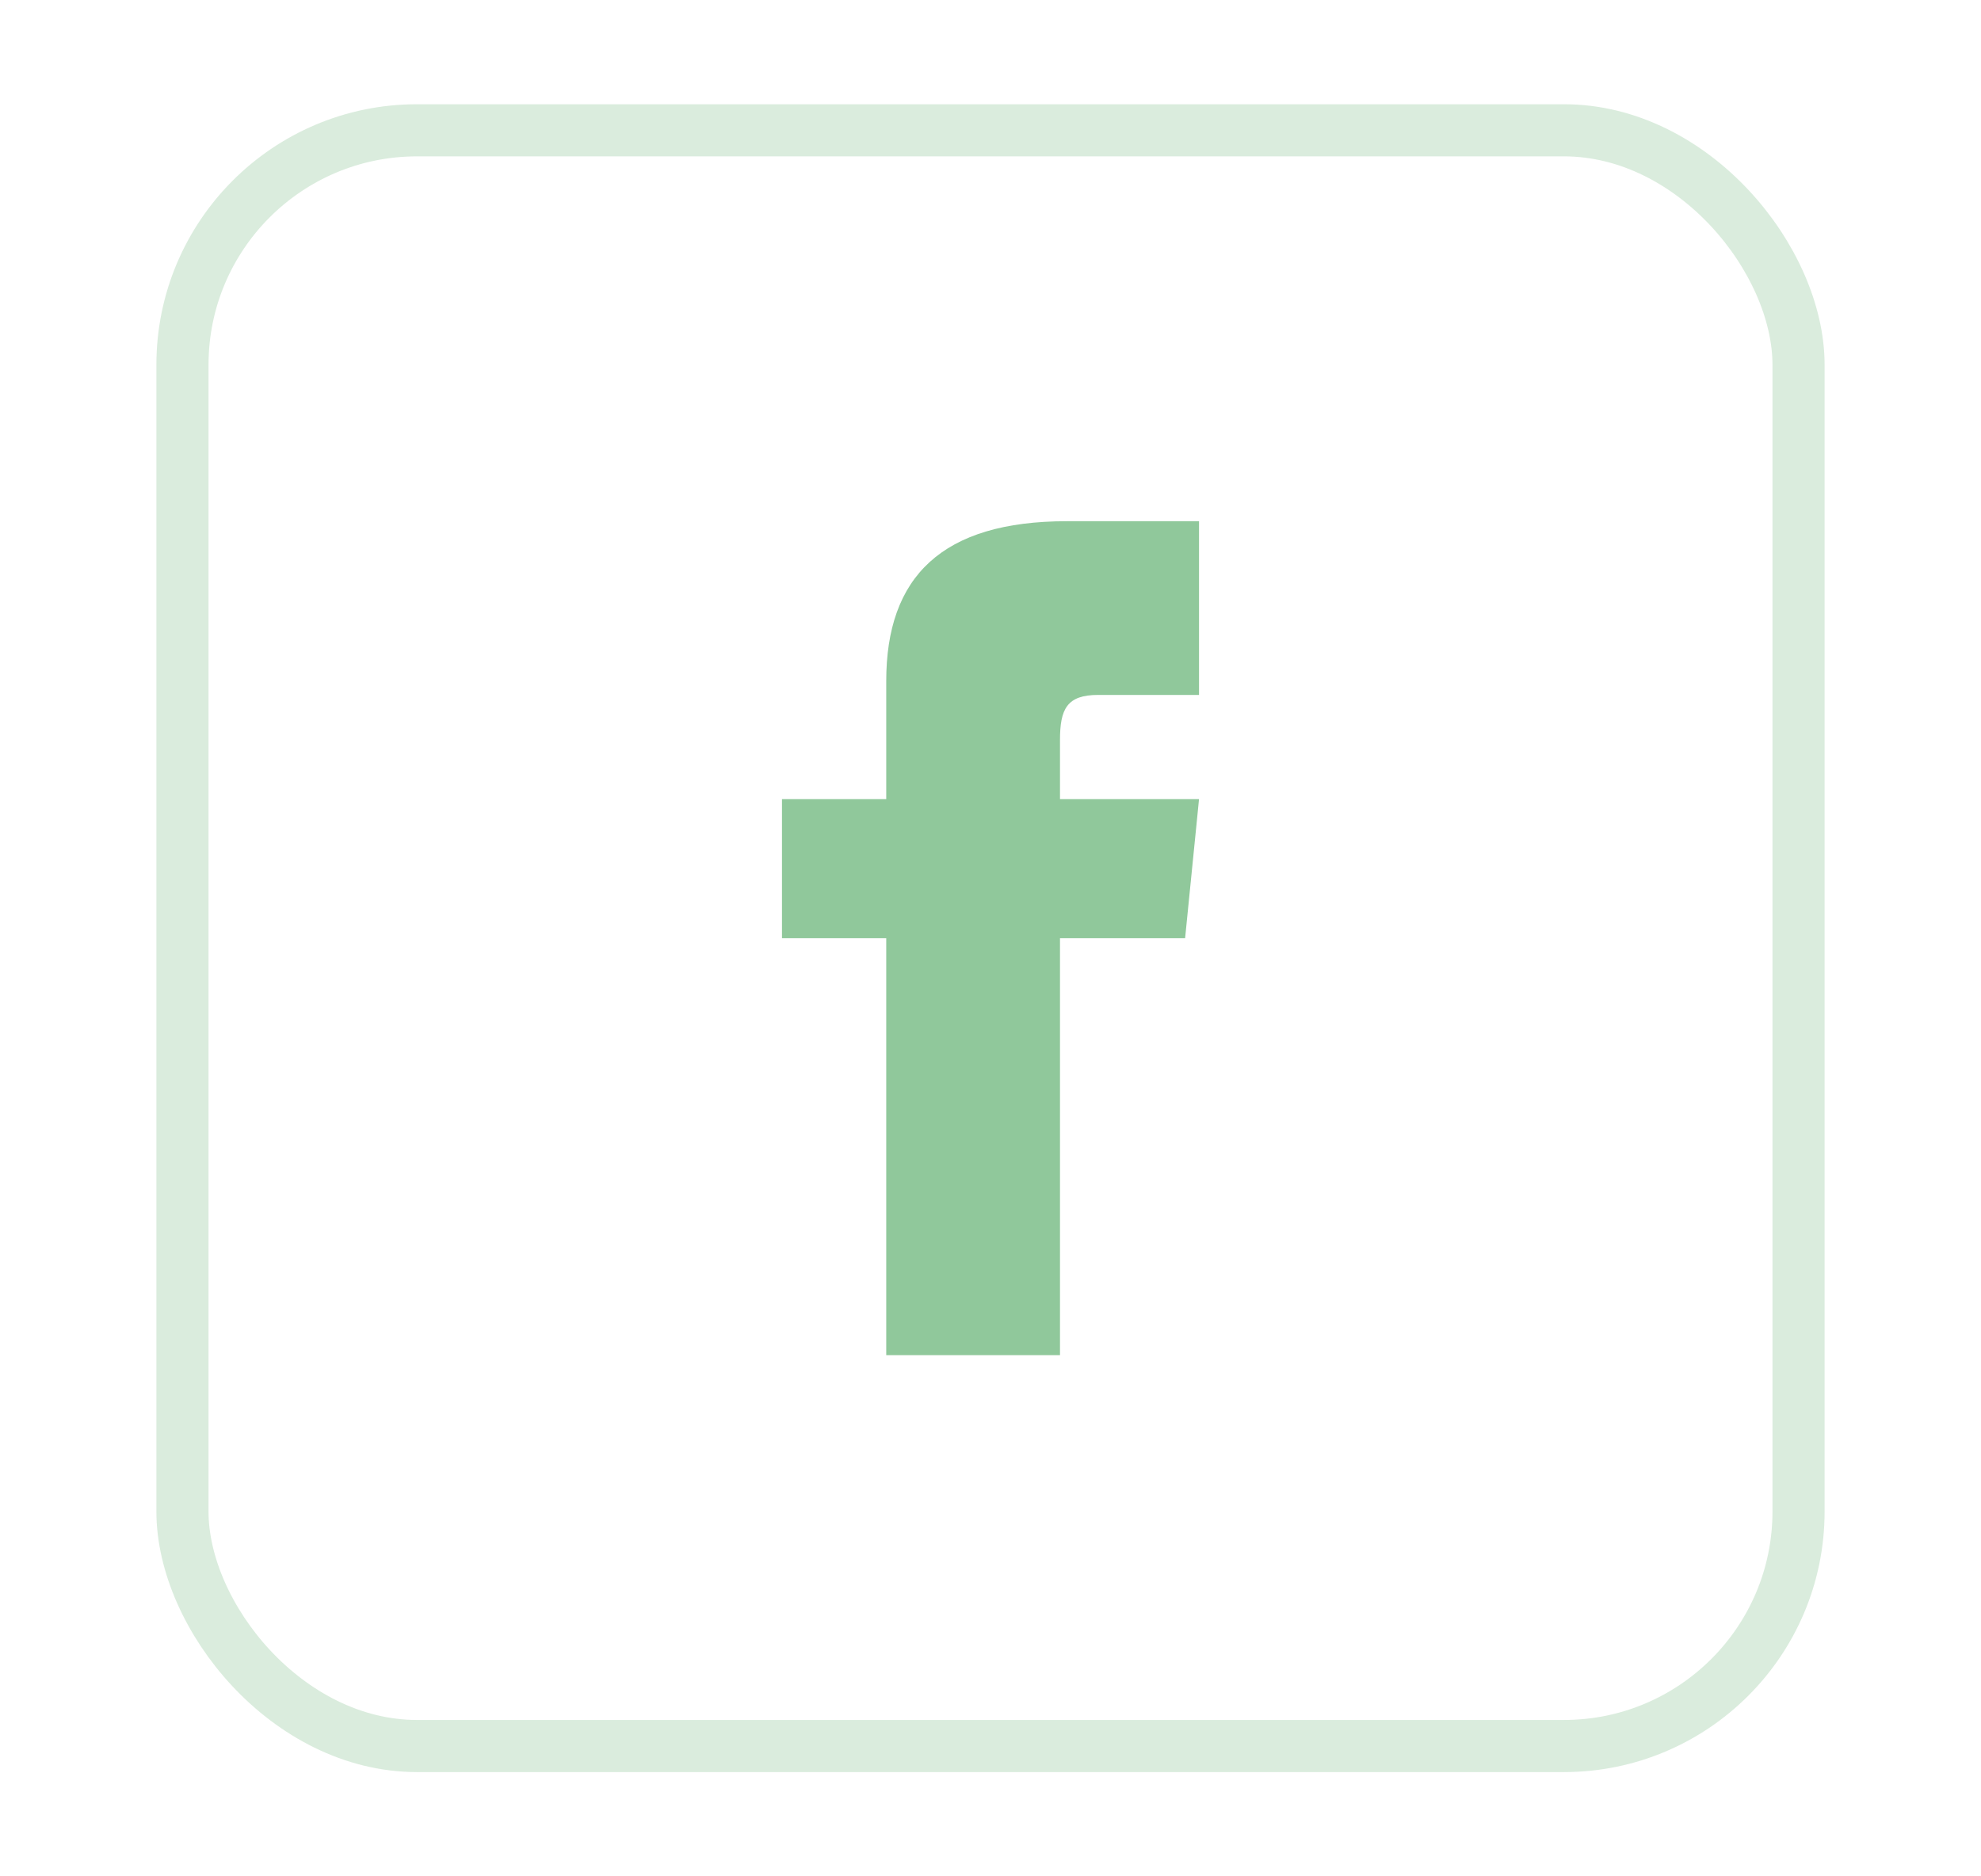 <svg width="38" height="36" viewBox="0 0 38 36" fill="none" xmlns="http://www.w3.org/2000/svg">
<rect x="3.5" y="2.5" width="31" height="31" rx="4.5" stroke="#46A358" stroke-opacity="0.2"/>
<path d="M17 15.333H15V18H17V26H20.333V18H22.733L23 15.333H20.333V14.2C20.333 13.6 20.467 13.333 21.067 13.333H23V10H20.467C18.067 10 17 11.067 17 13.067V15.333Z" fill="#46A358" fill-opacity="0.6"/>
</svg>
